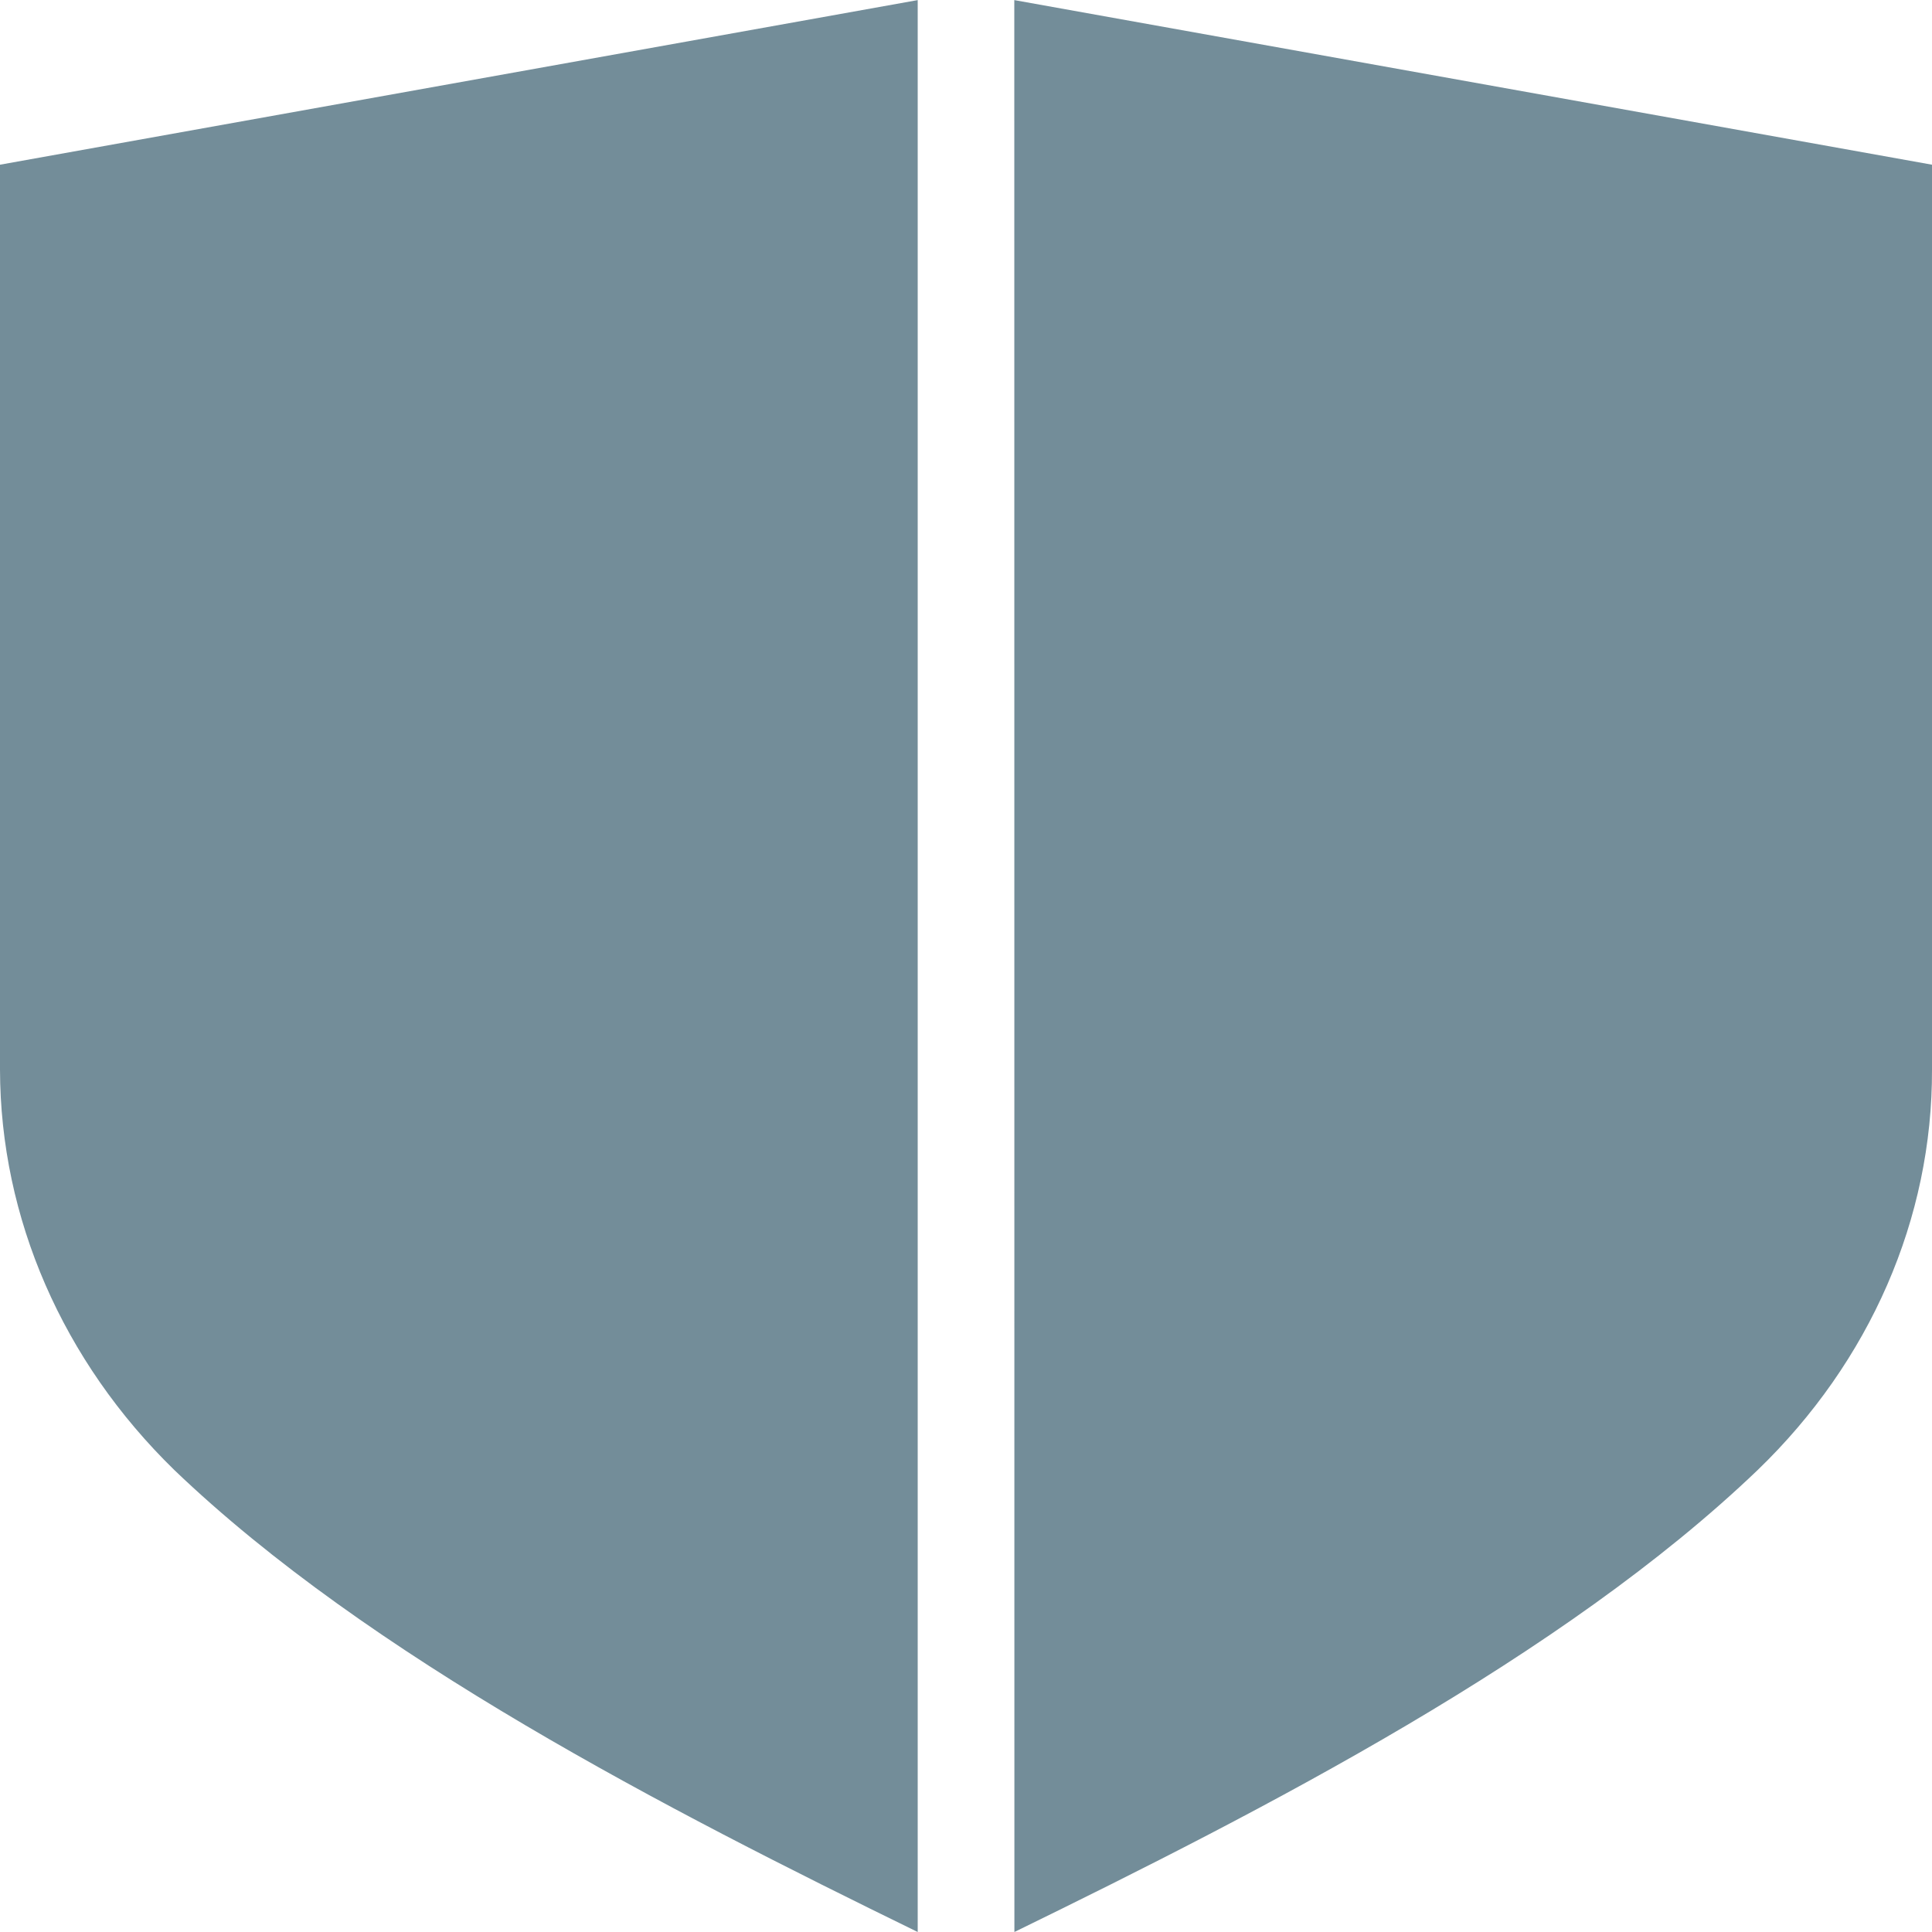 <?xml version="1.0" encoding="UTF-8"?>
<svg width="20px" height="20px" viewBox="0 0 20 20" version="1.1" xmlns="http://www.w3.org/2000/svg" xmlns:xlink="http://www.w3.org/1999/xlink">
    <title>defence_icon</title>
    <g id="Symbols" stroke="none" stroke-width="1" fill="none" fill-rule="evenodd">
        <g id="card_exotic" transform="translate(-51, -328)" fill="#738D99" fill-rule="nonzero">
            <g id="Combined-Shape" transform="translate(49, 326)">
                <path d="M11.5,2.001 L11.5,22 C8.906,20.733 5.819,19.148 3.804,17.217 C2.648,16.09 2.003,14.61 2,13.072 L2,13.072 L2,3.705 L11.5,2.001 Z M12.5,2.001 L22,3.705 L22,13.072 C22.005,14.612 21.36,16.094 20.196,17.217 C18.181,19.148 15.095,20.733 12.501,22 L12.5,2.001 Z"></path>
            </g>
        </g>
    </g>
</svg>